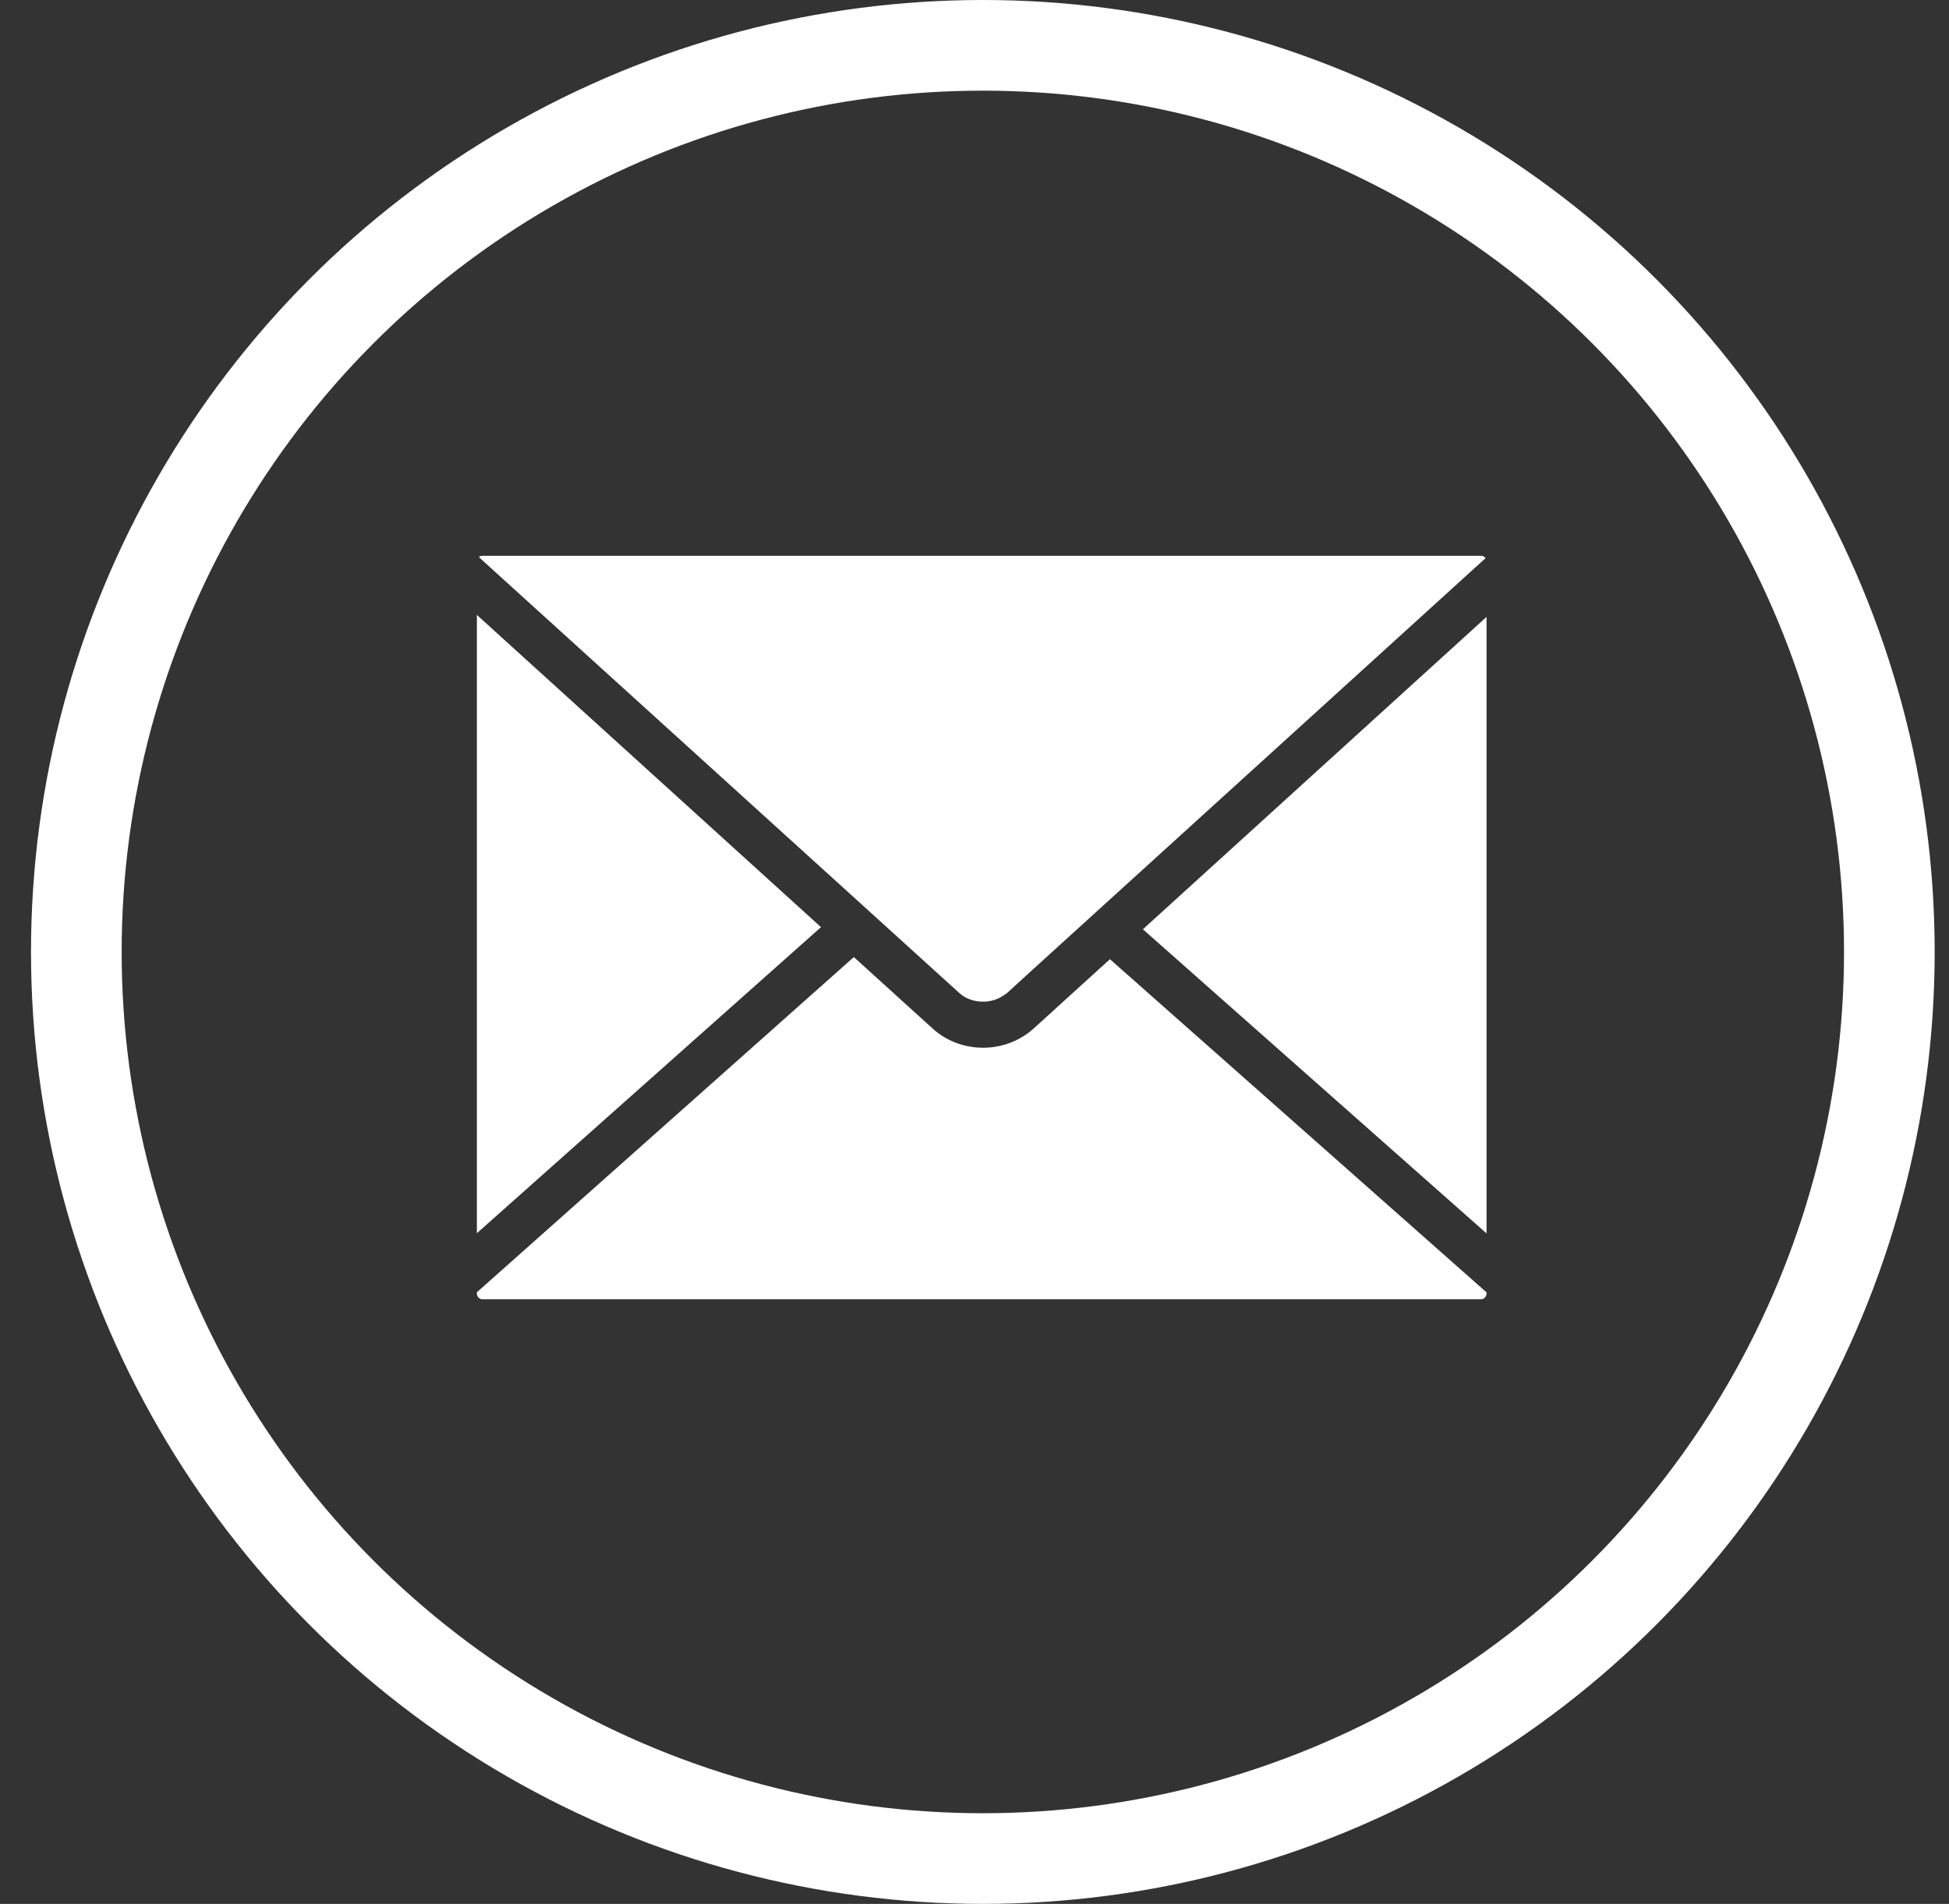<?xml version="1.0" encoding="UTF-8"?>
<svg width="43px" height="42px" viewBox="0 0 43 42" version="1.1" xmlns="http://www.w3.org/2000/svg" xmlns:xlink="http://www.w3.org/1999/xlink">
    <rect x="0" y="0" width="43" height="42" fill="#333333" stroke="none"/>
    <!-- Generator: Sketch 48.1 (47250) - http://www.bohemiancoding.com/sketch -->
    <title>newsletter-white</title>
    <desc>Created with Sketch.</desc>
    <defs></defs>
    <g id="1-Newsletter-preference-Mobile" stroke="none" stroke-width="1" fill="none" fill-rule="evenodd" transform="translate(-8, -4172)">
        <g id="Footer-mobile" transform="translate(-29, 4060)">
            <g id="Newsletter-" transform="translate(38, 113)">
                <g id="newsletter-white">
                    <circle id="Oval-35" stroke="#FFFFFF" stroke-width="2" cx="20.684" cy="20" r="20"></circle>
                    <path d="M20.688,21.097 L20.692,21.097 C20.861,21.097 21.027,21.044 21.16,20.946 L21.197,20.921 C21.205,20.914 21.212,20.91 21.222,20.903 L21.646,20.515 L31.774,11.314 C31.755,11.283 31.718,11.261 31.679,11.261 L9.639,11.261 C9.612,11.261 9.587,11.272 9.566,11.291 L20.164,20.905 C20.297,21.027 20.487,21.097 20.688,21.097 L20.688,21.097 Z M9.521,12.565 L9.521,26.205 L17.113,19.453 L9.521,12.565 L9.521,12.565 Z M24.215,19.5 L31.797,26.209 L31.797,12.609 L24.215,19.5 L24.215,19.5 Z M21.805,21.689 C21.501,21.962 21.106,22.113 20.69,22.113 C20.274,22.113 19.879,21.964 19.578,21.691 L17.838,20.113 L9.521,27.508 L9.521,27.532 C9.521,27.602 9.575,27.661 9.641,27.661 L31.681,27.661 C31.743,27.661 31.797,27.602 31.797,27.532 L31.797,27.51 L23.488,20.16 L21.805,21.689 L21.805,21.689 Z" id="Fill-11" fill="#FFFFFF"></path>
                </g>
            </g>
        </g>
    </g>
</svg>